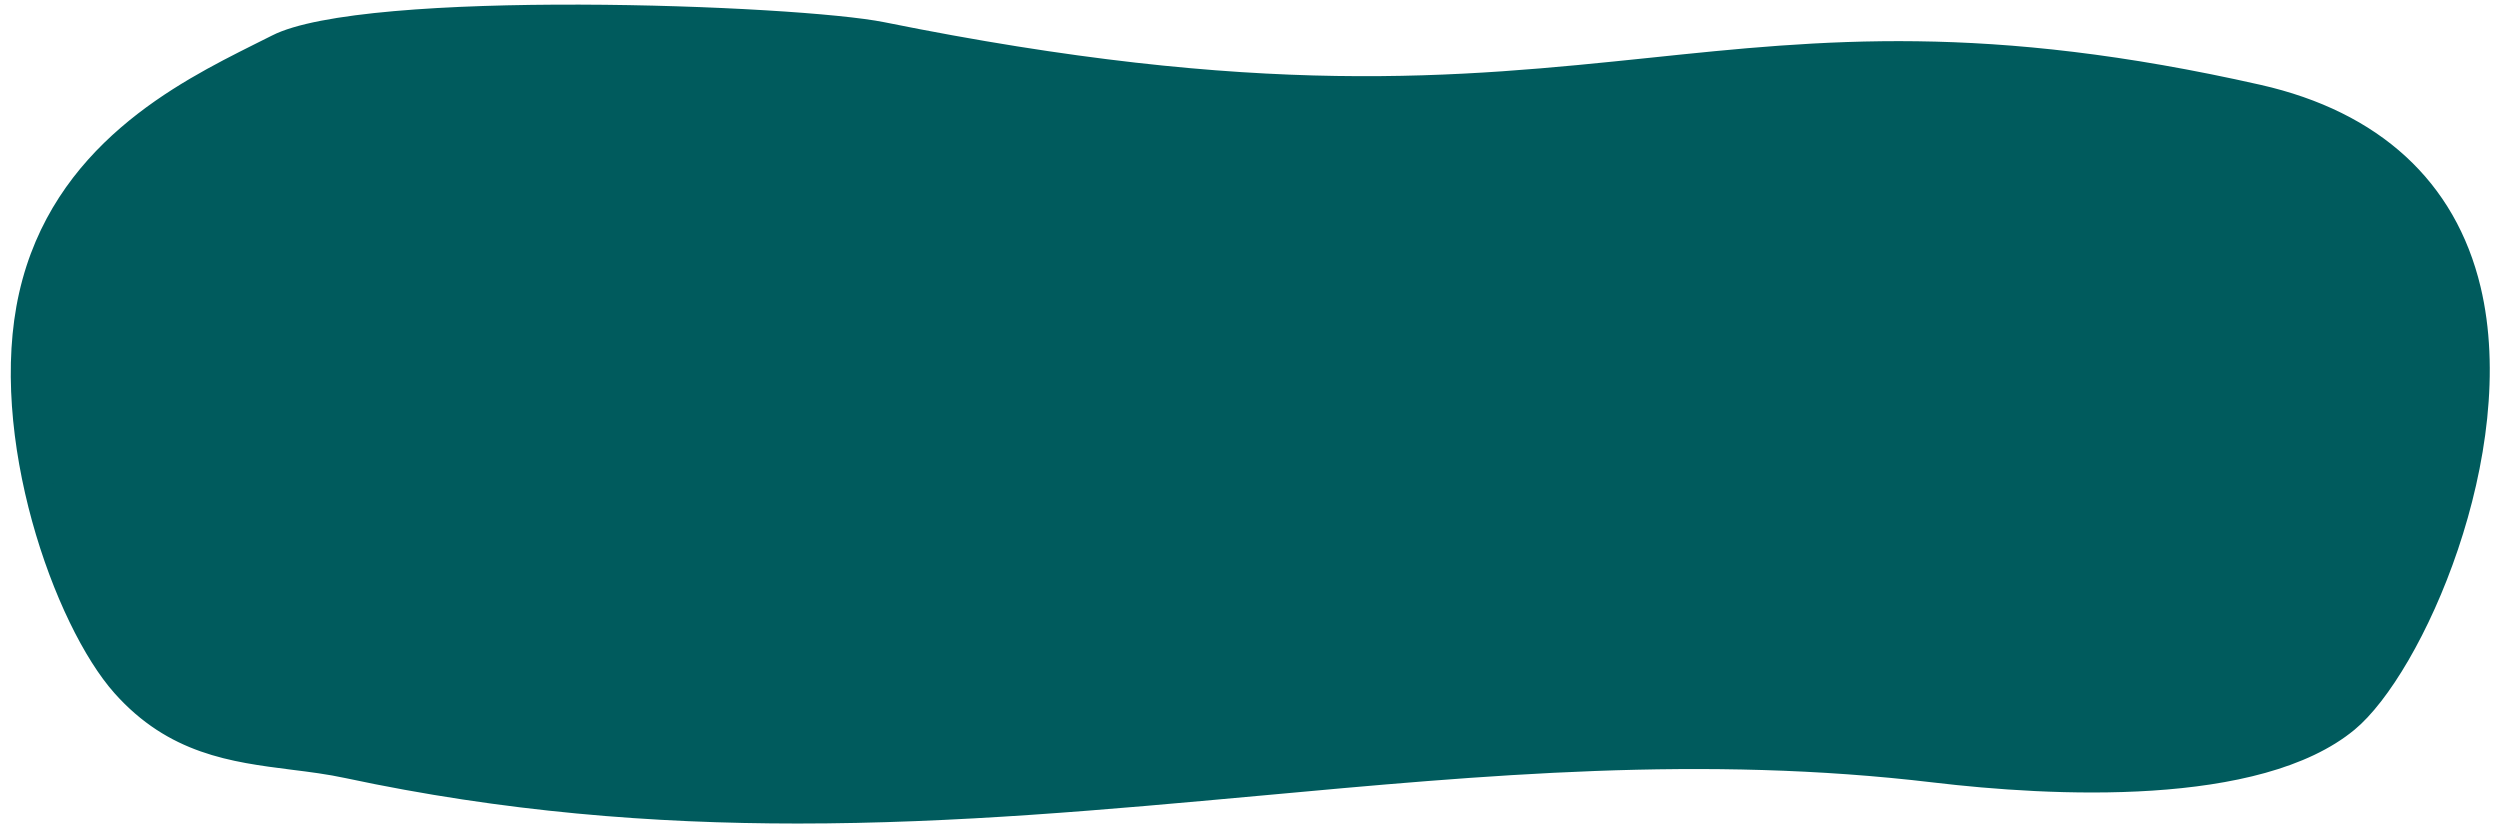 <svg width="170" height="56" viewBox="0 0 170 56" fill="none" xmlns="http://www.w3.org/2000/svg">
<path d="M18.93 3.31C24.8 0.29 53.89 1.27 59.91 2.49C109.25 12.48 114.82 -2.01 153.48 6.75C178.39 12.39 165.75 43.65 159.46 48.86C153.17 54.07 138.39 53.03 131.59 52.23C95.68 47.96 63.7 60.51 23.7 51.94C18.53 50.83 13.06 51.56 8.52 46.47C4.61 42.09 0.16 29.52 2.27 20.15C4.6 9.76 14.04 5.83 18.93 3.31Z" fill="#005B5D"/>
<path d="M54.24 56C44.42 56 34.24 55.21 23.49 52.91C22.29 52.65 21.03 52.49 19.82 52.34C15.72 51.82 11.47 51.28 7.78 47.13C3.68 42.52 -0.89 29.63 1.3 19.92C3.56 9.9 12.13 5.61 17.25 3.04C17.69 2.82 18.1 2.61 18.49 2.42C24.73 -0.79 54.24 0.32 60.13 1.51C85.69 6.68 99.16 5.28 112.18 3.93C123.94 2.7 135.05 1.55 153.72 5.77C161.8 7.6 166.97 12.35 168.68 19.51C171.38 30.81 164.73 45.8 160.11 49.62C153.68 54.94 139.41 54.15 131.48 53.21C115.78 51.34 101.09 52.69 85.54 54.12C75.36 55.05 65.02 56 54.24 56ZM19.39 4.2C19 4.4 18.58 4.61 18.13 4.83C13.02 7.39 5.29 11.26 3.24 20.36C1.22 29.32 5.53 41.6 9.27 45.8C12.47 49.39 16.16 49.86 20.07 50.35C21.33 50.51 22.63 50.68 23.91 50.95C46.15 55.72 66.08 53.89 85.35 52.12C101.01 50.68 115.8 49.33 131.71 51.22C137.84 51.95 152.75 53.1 158.83 48.08C162.45 45.08 169.36 31 166.73 19.97C165.19 13.51 160.66 9.39 153.27 7.71C134.92 3.56 123.97 4.7 112.38 5.9C99.82 7.21 85.59 8.69 59.73 3.45C53.43 2.2 24.75 1.44 19.39 4.2Z" fill="#005B5D"/>
</svg>
